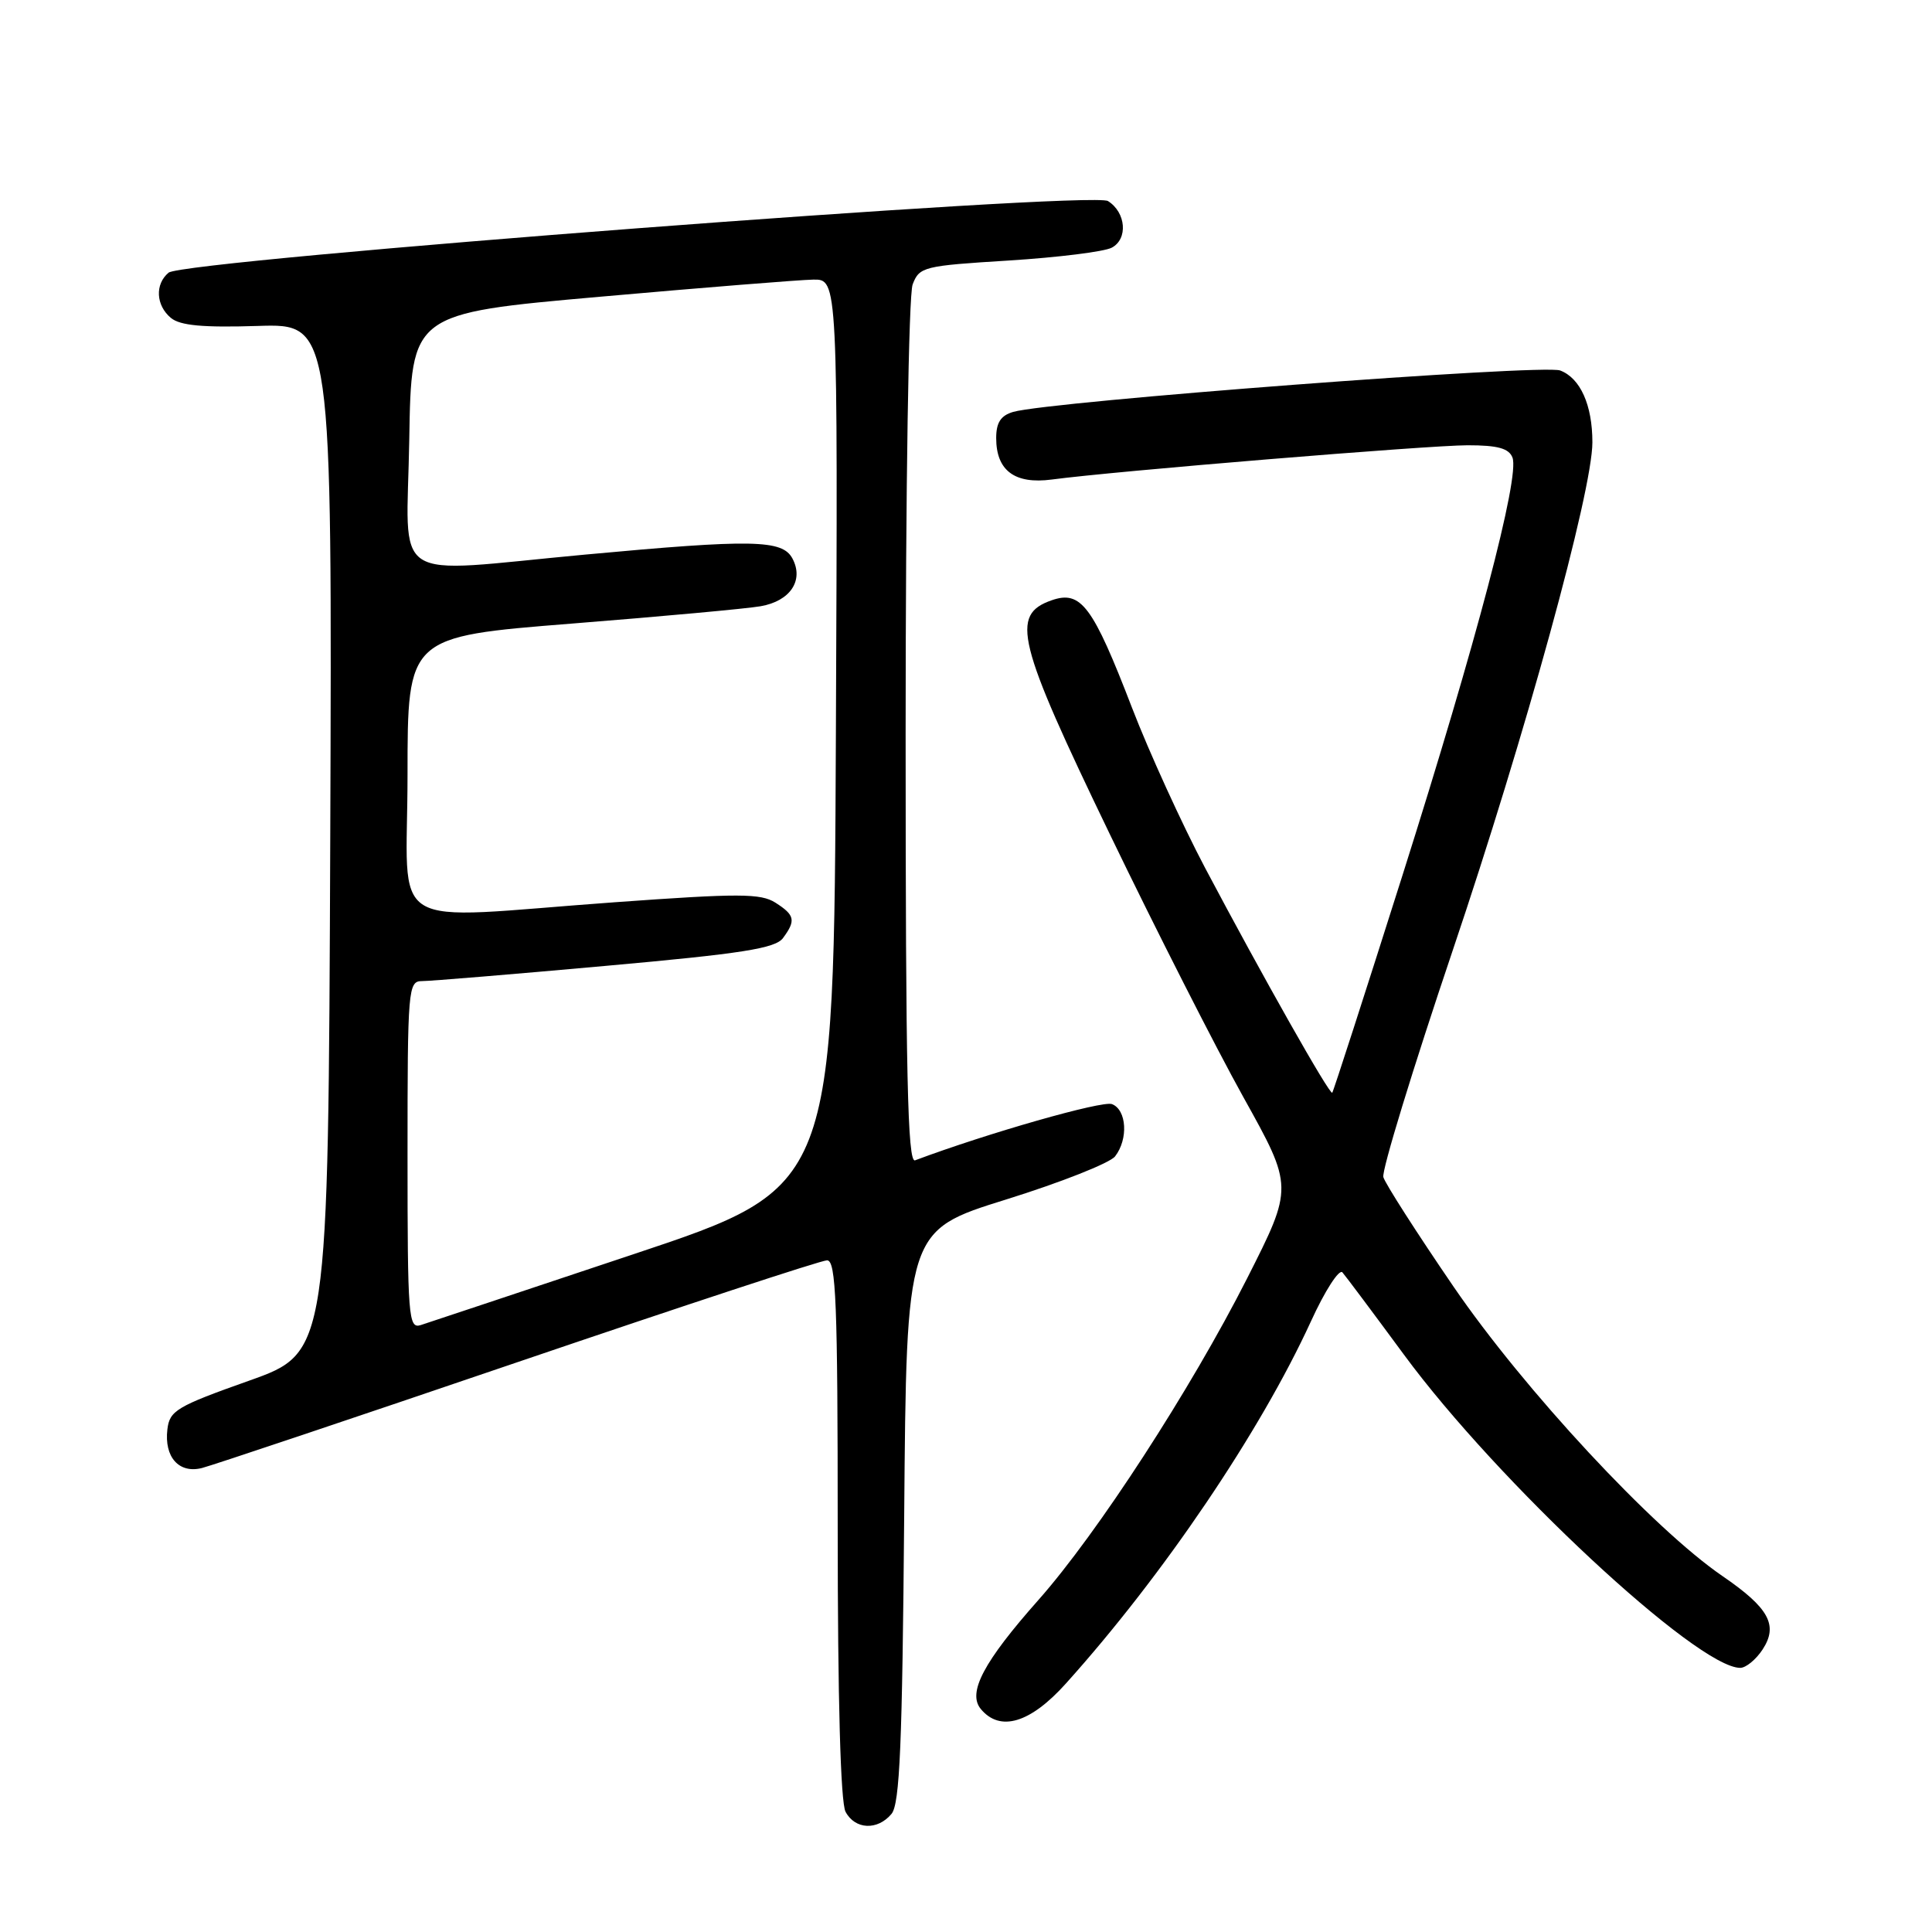 <?xml version="1.0" encoding="UTF-8" standalone="no"?>
<!DOCTYPE svg PUBLIC "-//W3C//DTD SVG 1.1//EN" "http://www.w3.org/Graphics/SVG/1.1/DTD/svg11.dtd" >
<svg xmlns="http://www.w3.org/2000/svg" xmlns:xlink="http://www.w3.org/1999/xlink" version="1.1" viewBox="0 0 256 256">
 <g >
 <path fill="currentColor"
d=" M 118.13 240.35 C 119.23 239.03 119.56 231.12 119.81 200.87 C 120.11 163.05 120.11 163.05 133.31 158.94 C 140.56 156.68 147.06 154.11 147.75 153.23 C 149.53 150.94 149.30 147.05 147.34 146.30 C 146.06 145.81 130.85 150.15 121.25 153.75 C 120.26 154.12 120.00 142.39 120.00 97.17 C 120.00 64.52 120.40 39.09 120.93 37.69 C 121.82 35.35 122.37 35.22 133.68 34.52 C 140.18 34.11 146.31 33.35 147.31 32.82 C 149.49 31.67 149.21 28.15 146.81 26.64 C 144.63 25.28 24.37 34.45 22.34 36.13 C 20.51 37.65 20.65 40.47 22.65 42.13 C 23.87 43.14 26.90 43.42 34.16 43.19 C 44.01 42.87 44.01 42.87 43.76 111.05 C 43.50 179.22 43.50 179.22 33.00 182.95 C 23.41 186.35 22.47 186.91 22.18 189.40 C 21.74 193.08 23.72 195.29 26.76 194.52 C 28.08 194.19 46.95 187.86 68.67 180.46 C 90.40 173.06 108.81 167.00 109.59 167.00 C 110.78 167.00 111.00 172.61 111.00 202.57 C 111.00 225.17 111.38 238.84 112.04 240.07 C 113.30 242.44 116.28 242.57 118.13 240.35 Z  M 141.24 223.07 C 154.13 208.74 166.99 189.73 173.70 175.10 C 175.56 171.02 177.45 168.10 177.88 168.60 C 178.31 169.09 181.98 174.00 186.03 179.50 C 198.44 196.37 224.89 221.00 230.59 221.00 C 231.34 221.00 232.67 219.91 233.55 218.57 C 235.66 215.35 234.40 213.06 228.24 208.84 C 219.06 202.56 201.94 184.14 192.61 170.50 C 187.72 163.35 183.53 156.81 183.30 155.97 C 183.07 155.12 187.20 141.62 192.48 125.97 C 202.12 97.41 211.00 65.10 211.00 58.61 C 211.00 53.66 209.40 50.10 206.73 49.09 C 204.46 48.22 139.07 53.18 134.25 54.58 C 132.61 55.06 132.00 55.99 132.00 58.05 C 132.00 62.36 134.46 64.19 139.37 63.54 C 147.65 62.43 189.31 59.00 194.48 59.00 C 198.46 59.00 199.94 59.41 200.41 60.63 C 201.40 63.19 195.64 85.03 185.83 116.00 C 180.86 131.68 176.68 144.63 176.53 144.79 C 176.20 145.14 167.34 129.46 159.68 115.00 C 156.63 109.22 152.27 99.68 150.00 93.79 C 144.80 80.28 143.24 78.18 139.35 79.54 C 133.85 81.46 134.73 84.98 147.04 110.50 C 153.14 123.15 161.12 138.85 164.76 145.39 C 171.38 157.28 171.38 157.28 165.25 169.39 C 157.78 184.12 145.39 203.21 137.60 212.00 C 130.33 220.20 128.17 224.29 129.96 226.45 C 132.51 229.53 136.52 228.33 141.24 223.07 Z  M 54.00 153.07 C 54.00 130.94 54.08 130.00 55.93 130.00 C 56.99 130.00 67.91 129.10 80.18 127.99 C 98.37 126.36 102.73 125.67 103.75 124.30 C 105.48 121.96 105.33 121.26 102.75 119.61 C 100.80 118.37 97.95 118.36 81.50 119.55 C 50.48 121.79 54.00 123.95 54.00 102.68 C 54.00 84.36 54.00 84.36 75.75 82.63 C 87.71 81.68 98.97 80.65 100.78 80.33 C 104.71 79.65 106.55 76.90 105.00 74.00 C 103.66 71.50 99.73 71.43 77.50 73.49 C 51.17 75.93 53.91 77.73 54.23 58.26 C 54.50 41.53 54.50 41.53 79.50 39.32 C 93.25 38.10 105.97 37.08 107.76 37.05 C 111.02 37.00 111.02 37.00 110.76 97.16 C 110.50 157.33 110.50 157.33 84.00 166.17 C 69.42 171.04 56.71 175.27 55.75 175.58 C 54.12 176.10 54.00 174.58 54.00 153.07 Z "/>
</g>
</svg>